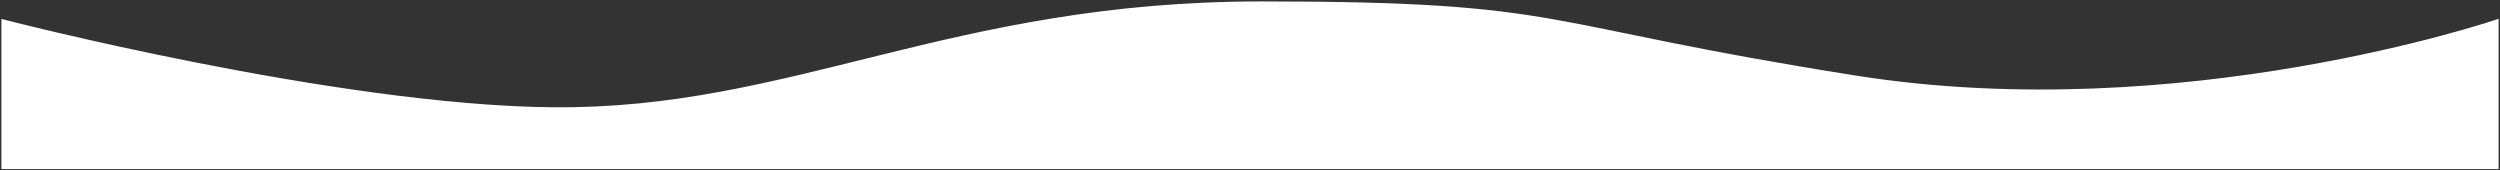 <svg width="880" height="60" viewBox="0 0 880 60" fill="none" xmlns="http://www.w3.org/2000/svg">
<rect x="0" y="0" width="880" height="60" fill="#333333" stroke="none"/>
<path d="M1 59V7.311C1 7.311 117.852 37.547 194.5 38.264C278.857 39.053 334.5 1 444 1C553.5 1 539 9.114 653.5 27.145C768 45.176 879 7.311 879 7.311V59H1Z" fill="white" stroke="white"/>
</svg>
